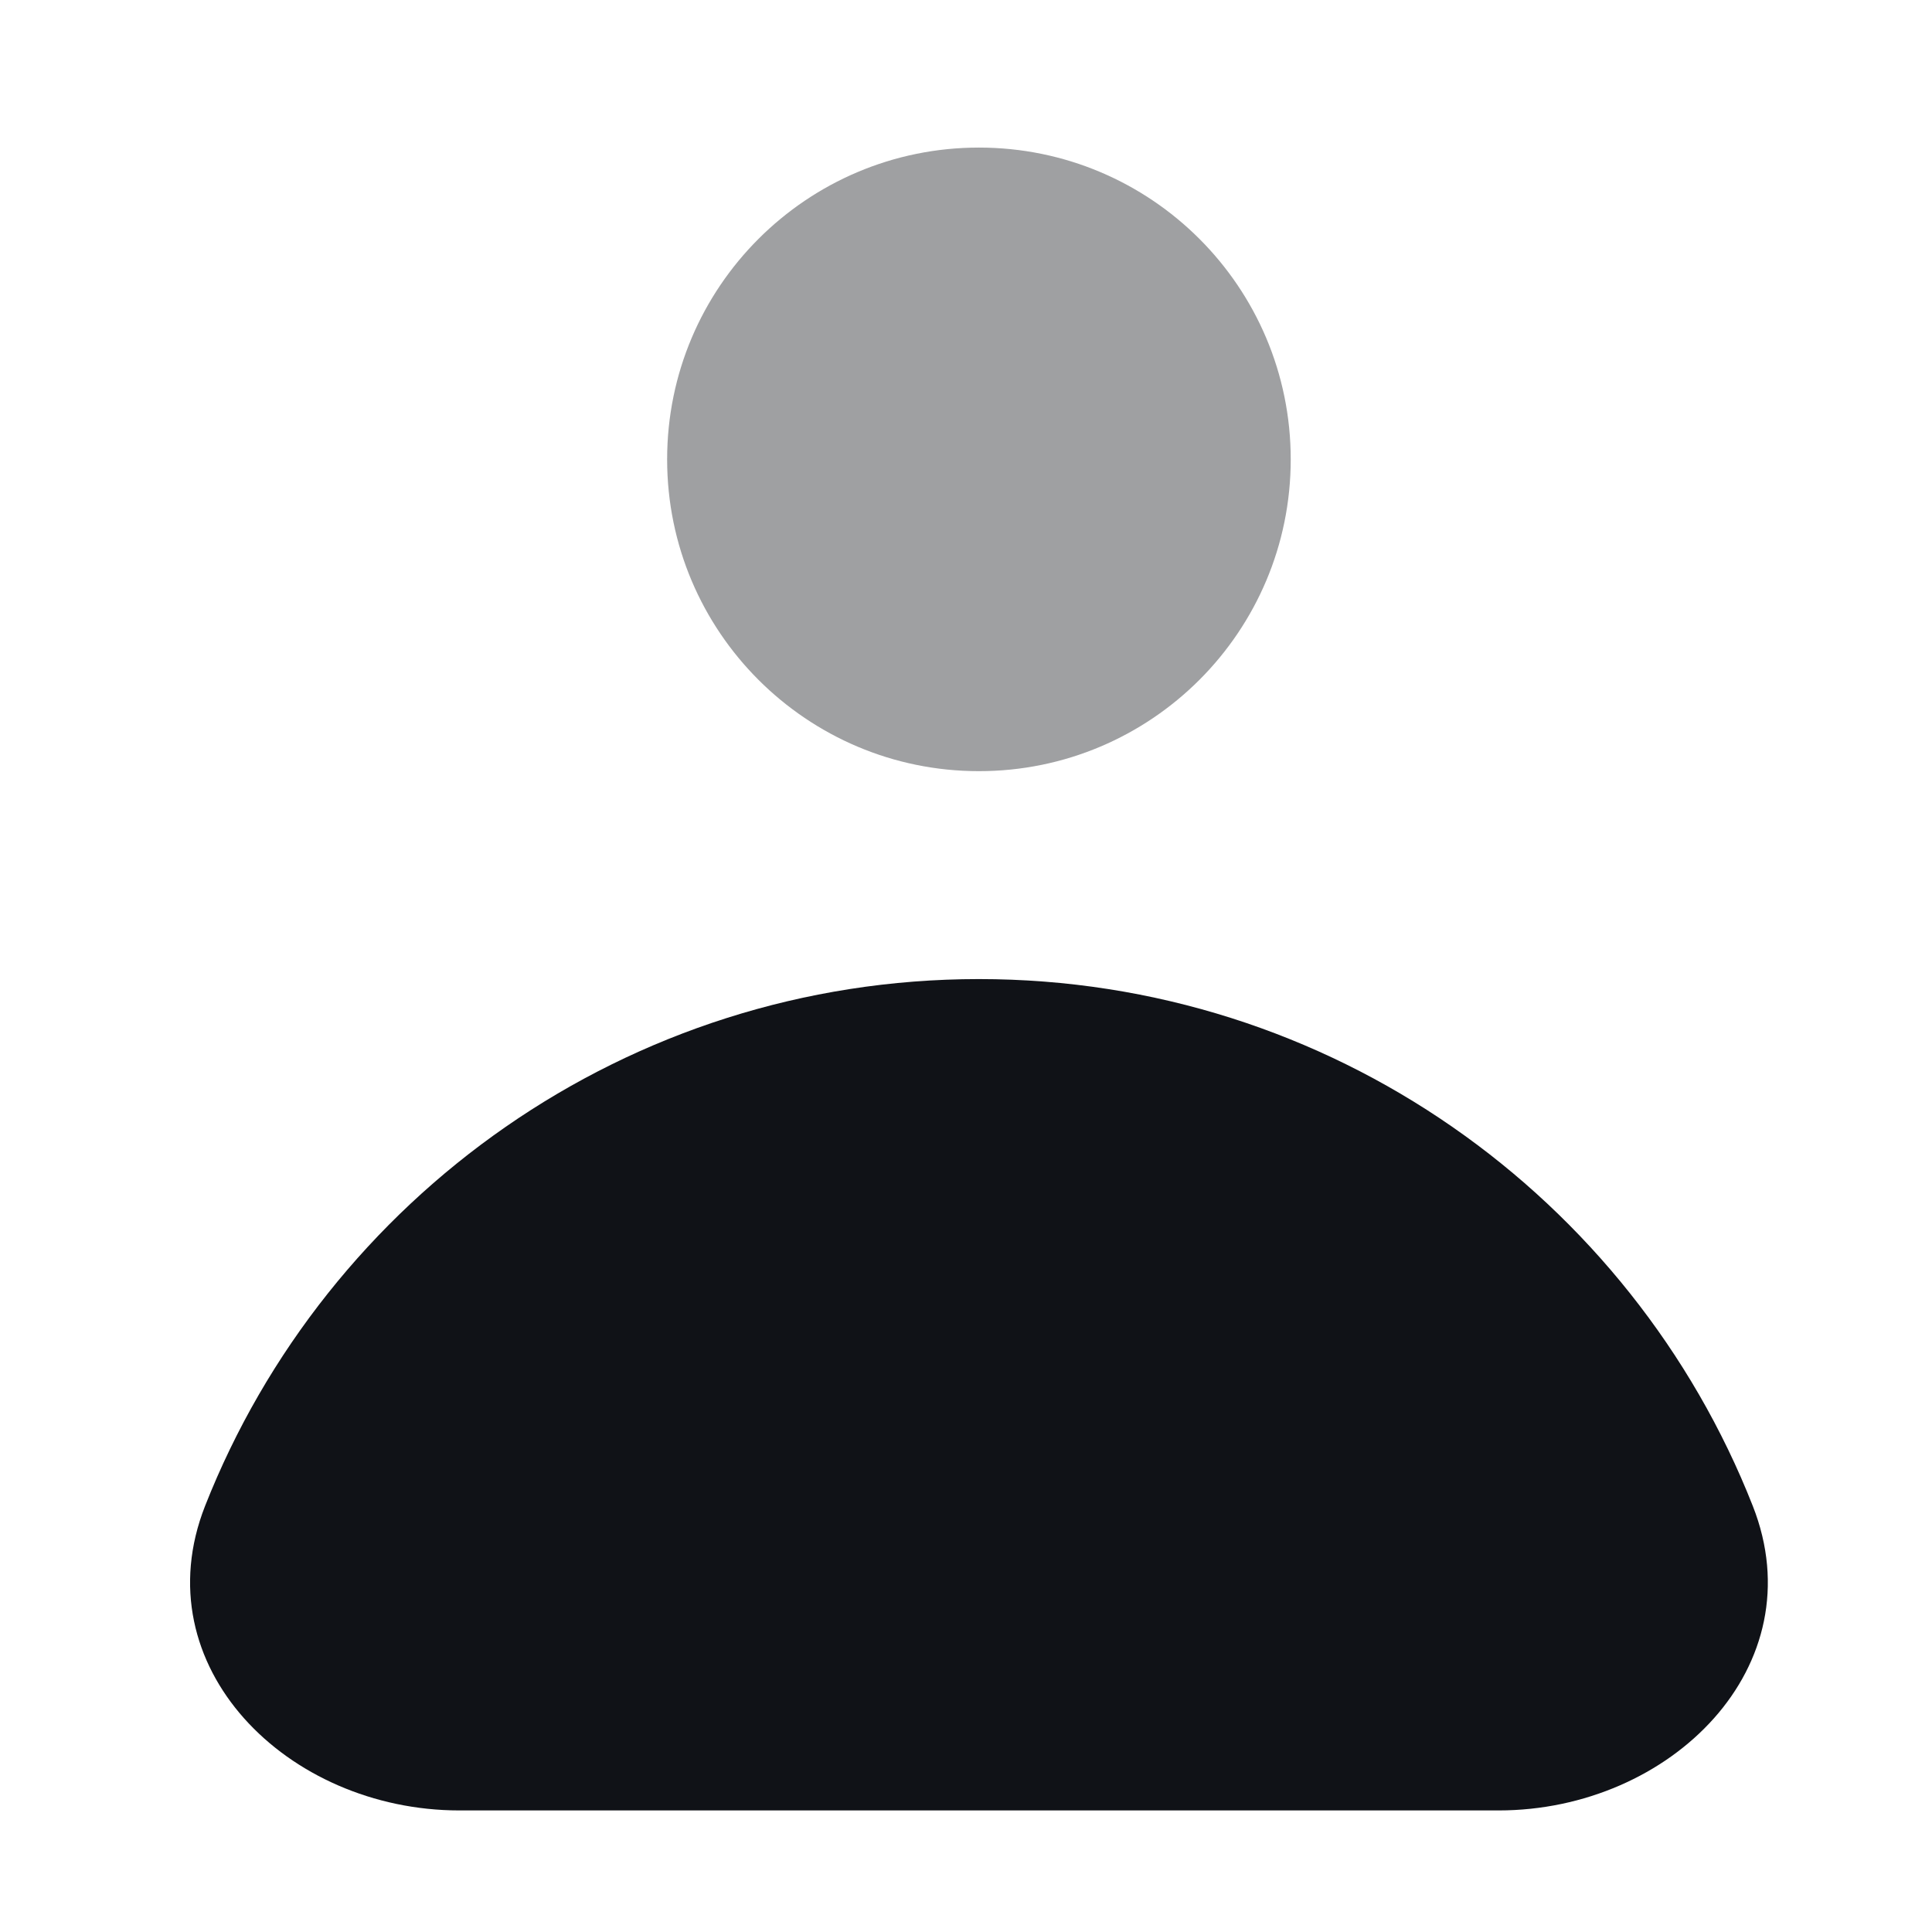 <svg width="13" height="13" viewBox="0 0 13 13" fill="none" xmlns="http://www.w3.org/2000/svg">
<path opacity="0.4" d="M6.587 5.189C7.746 5.189 8.685 4.25 8.685 3.091C8.685 1.932 7.746 0.993 6.587 0.993C5.429 0.993 4.489 1.932 4.489 3.091C4.489 4.25 5.429 5.189 6.587 5.189Z" fill="#101217"/>
<path d="M6.587 6.588C4.221 6.588 2.198 8.057 1.38 10.133C0.956 11.211 1.932 12.182 3.091 12.182H10.084C11.243 12.182 12.219 11.211 11.794 10.133C10.977 8.057 8.954 6.588 6.587 6.588Z" fill="#101217"/>
</svg>
